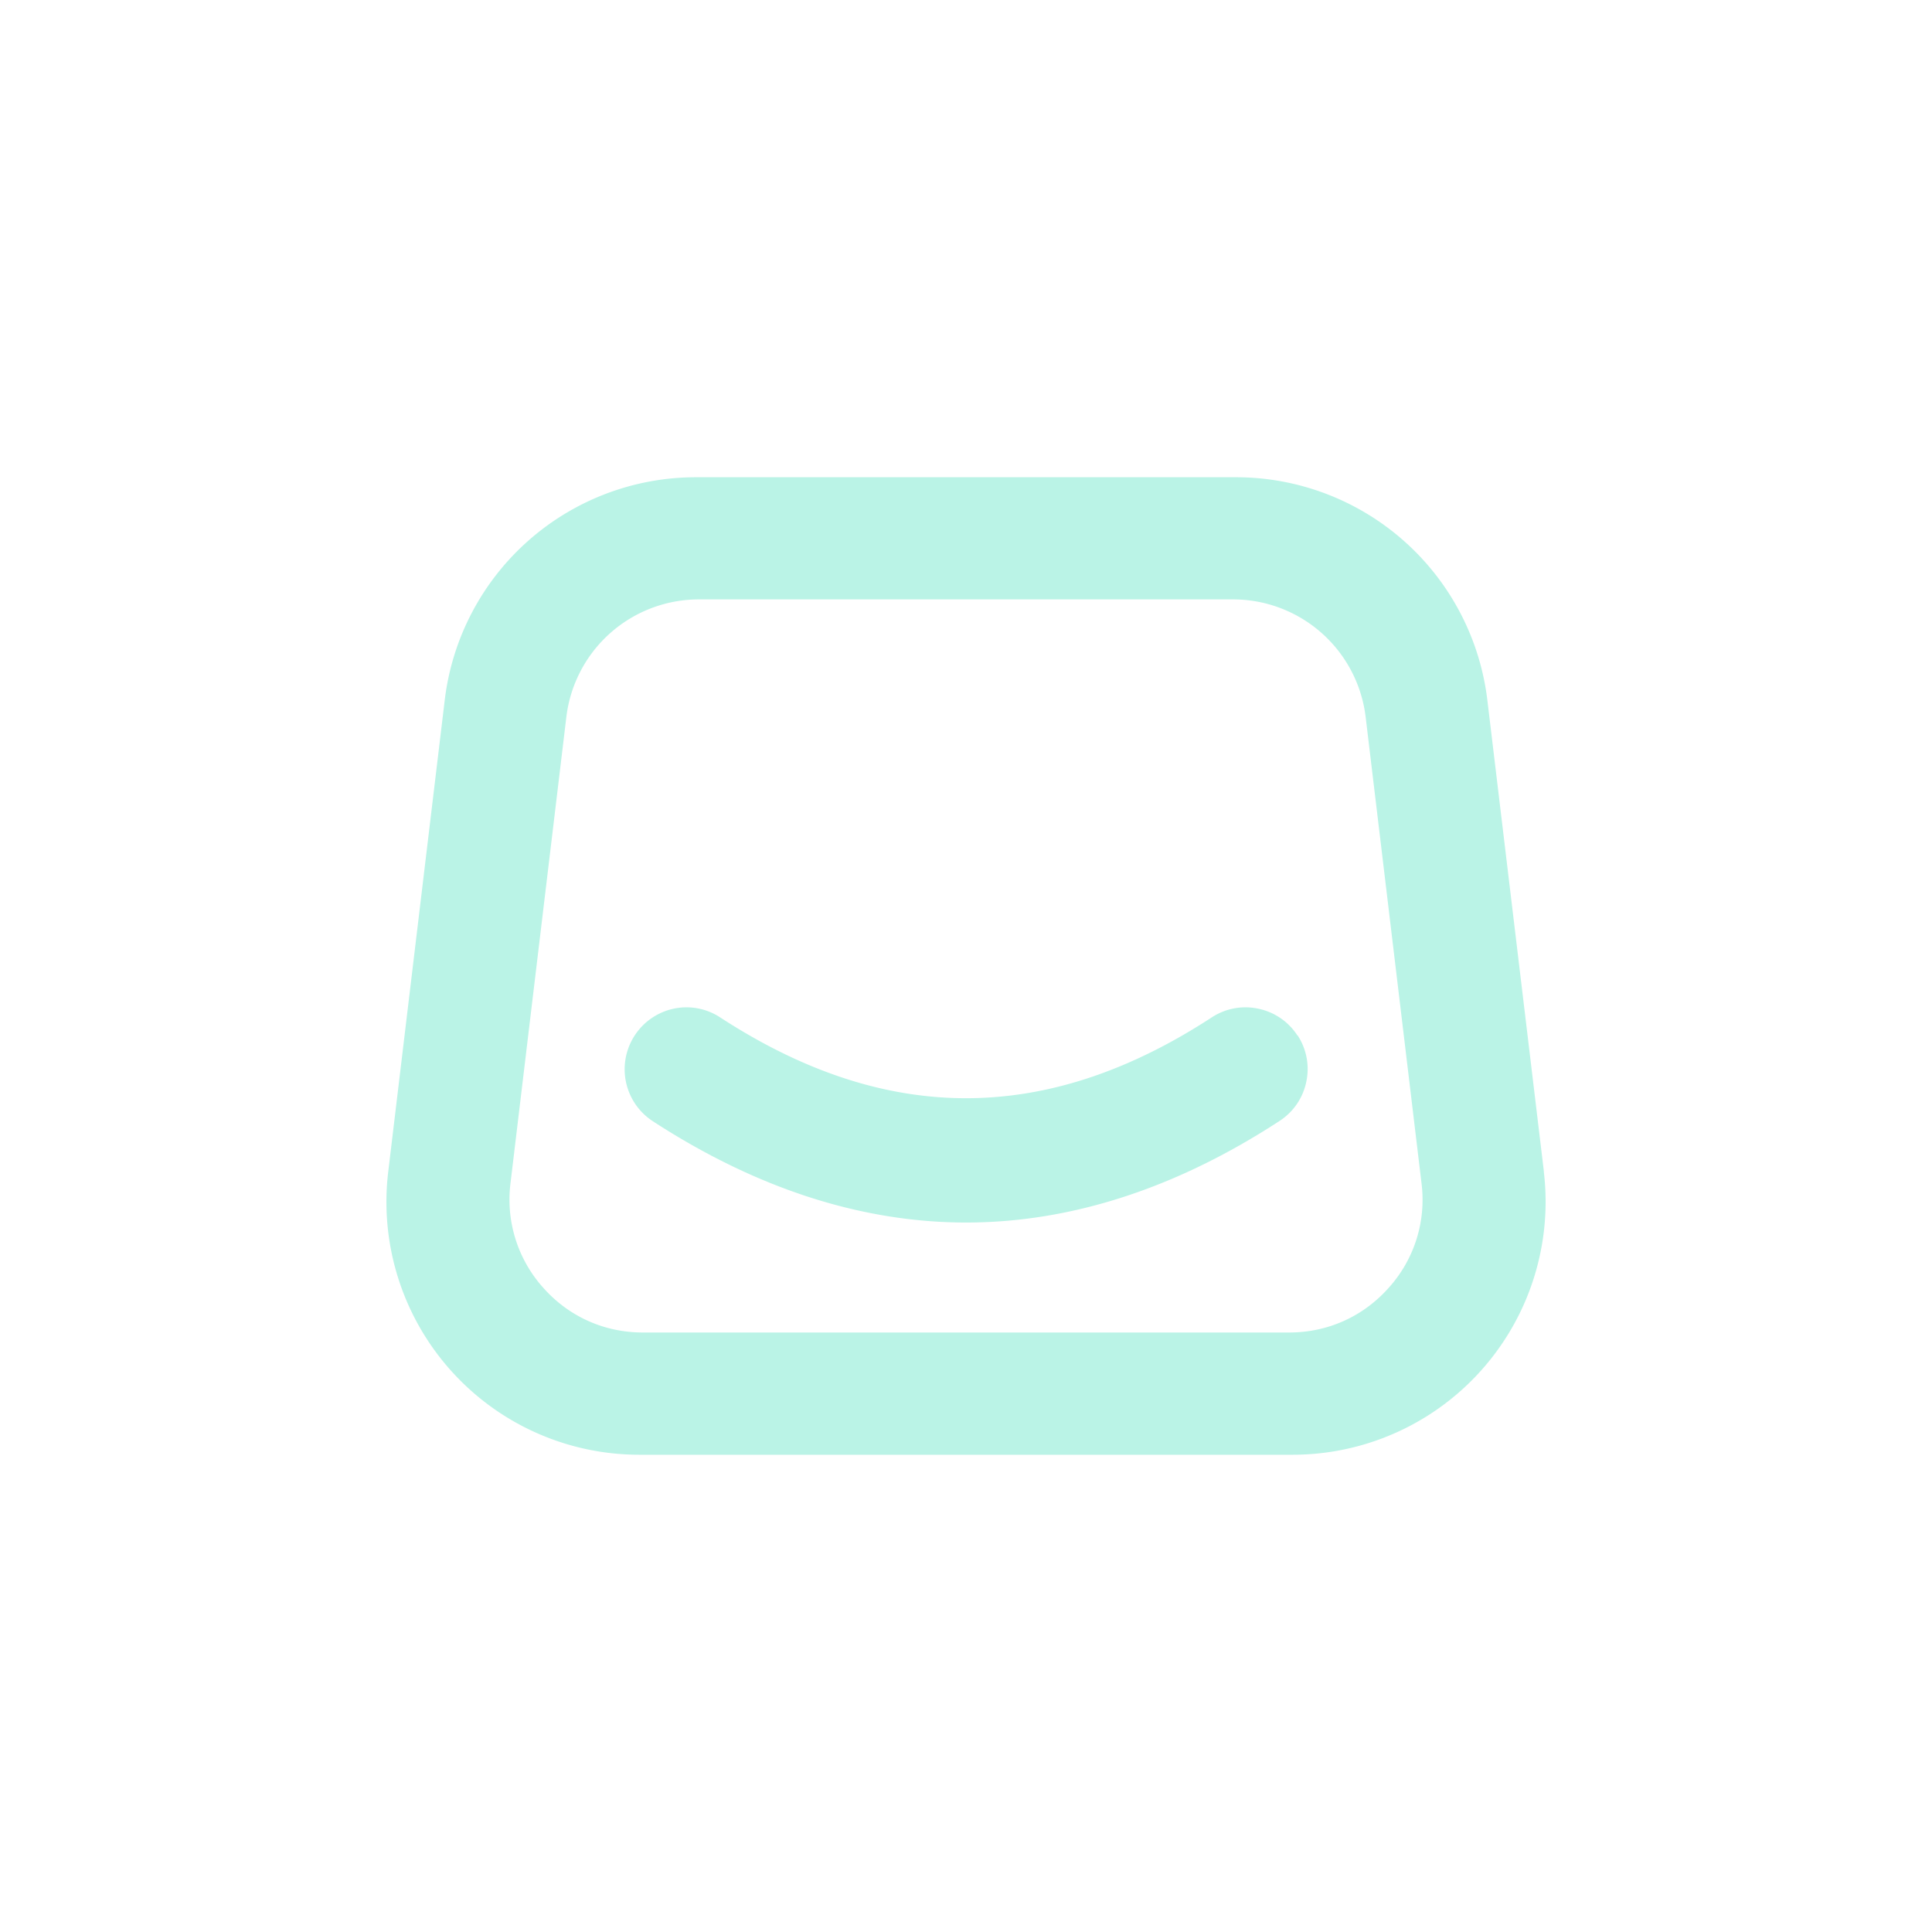 <?xml version="1.0" encoding="utf-8"?>
<svg role="img" viewBox="0 0 24 24" xmlns="http://www.w3.org/2000/svg">
	<title>Salla</title>
	<path d="M18.862 13.439a1.27 1.27 0 0 0-.81-.555 1.27 1.27 0 0 0-.964.18c-3.422 2.231-6.75 2.231-10.178 0a1.27 1.27 0 0 0-.964-.18 1.283 1.283 0 0 0-.434 2.327c2.142 1.394 4.326 2.1 6.49 2.1 2.166 0 4.348-.706 6.488-2.102a1.27 1.27 0 0 0 .555-.81 1.27 1.27 0 0 0-.18-.964zm5.103 2.82-1.171-9.764a5.24 5.24 0 0 0-5.2-4.614H6.406a5.236 5.236 0 0 0-5.198 4.612l-1.17 9.766a5.235 5.235 0 0 0 5.198 5.86h13.529a5.238 5.238 0 0 0 5.198-5.86zm-3.21 2.4c-.532.6-1.265.929-2.066.929H5.311c-.801 0-1.536-.33-2.066-.929a2.73 2.73 0 0 1-.676-2.16l1.157-9.657A2.764 2.764 0 0 1 6.468 4.41h11.064a2.765 2.765 0 0 1 2.742 2.432l1.157 9.656a2.72 2.72 0 0 1-.676 2.161" transform="translate(4.8, 4.8) scale(0.6)" fill="#BAF3E6"></path>
</svg>